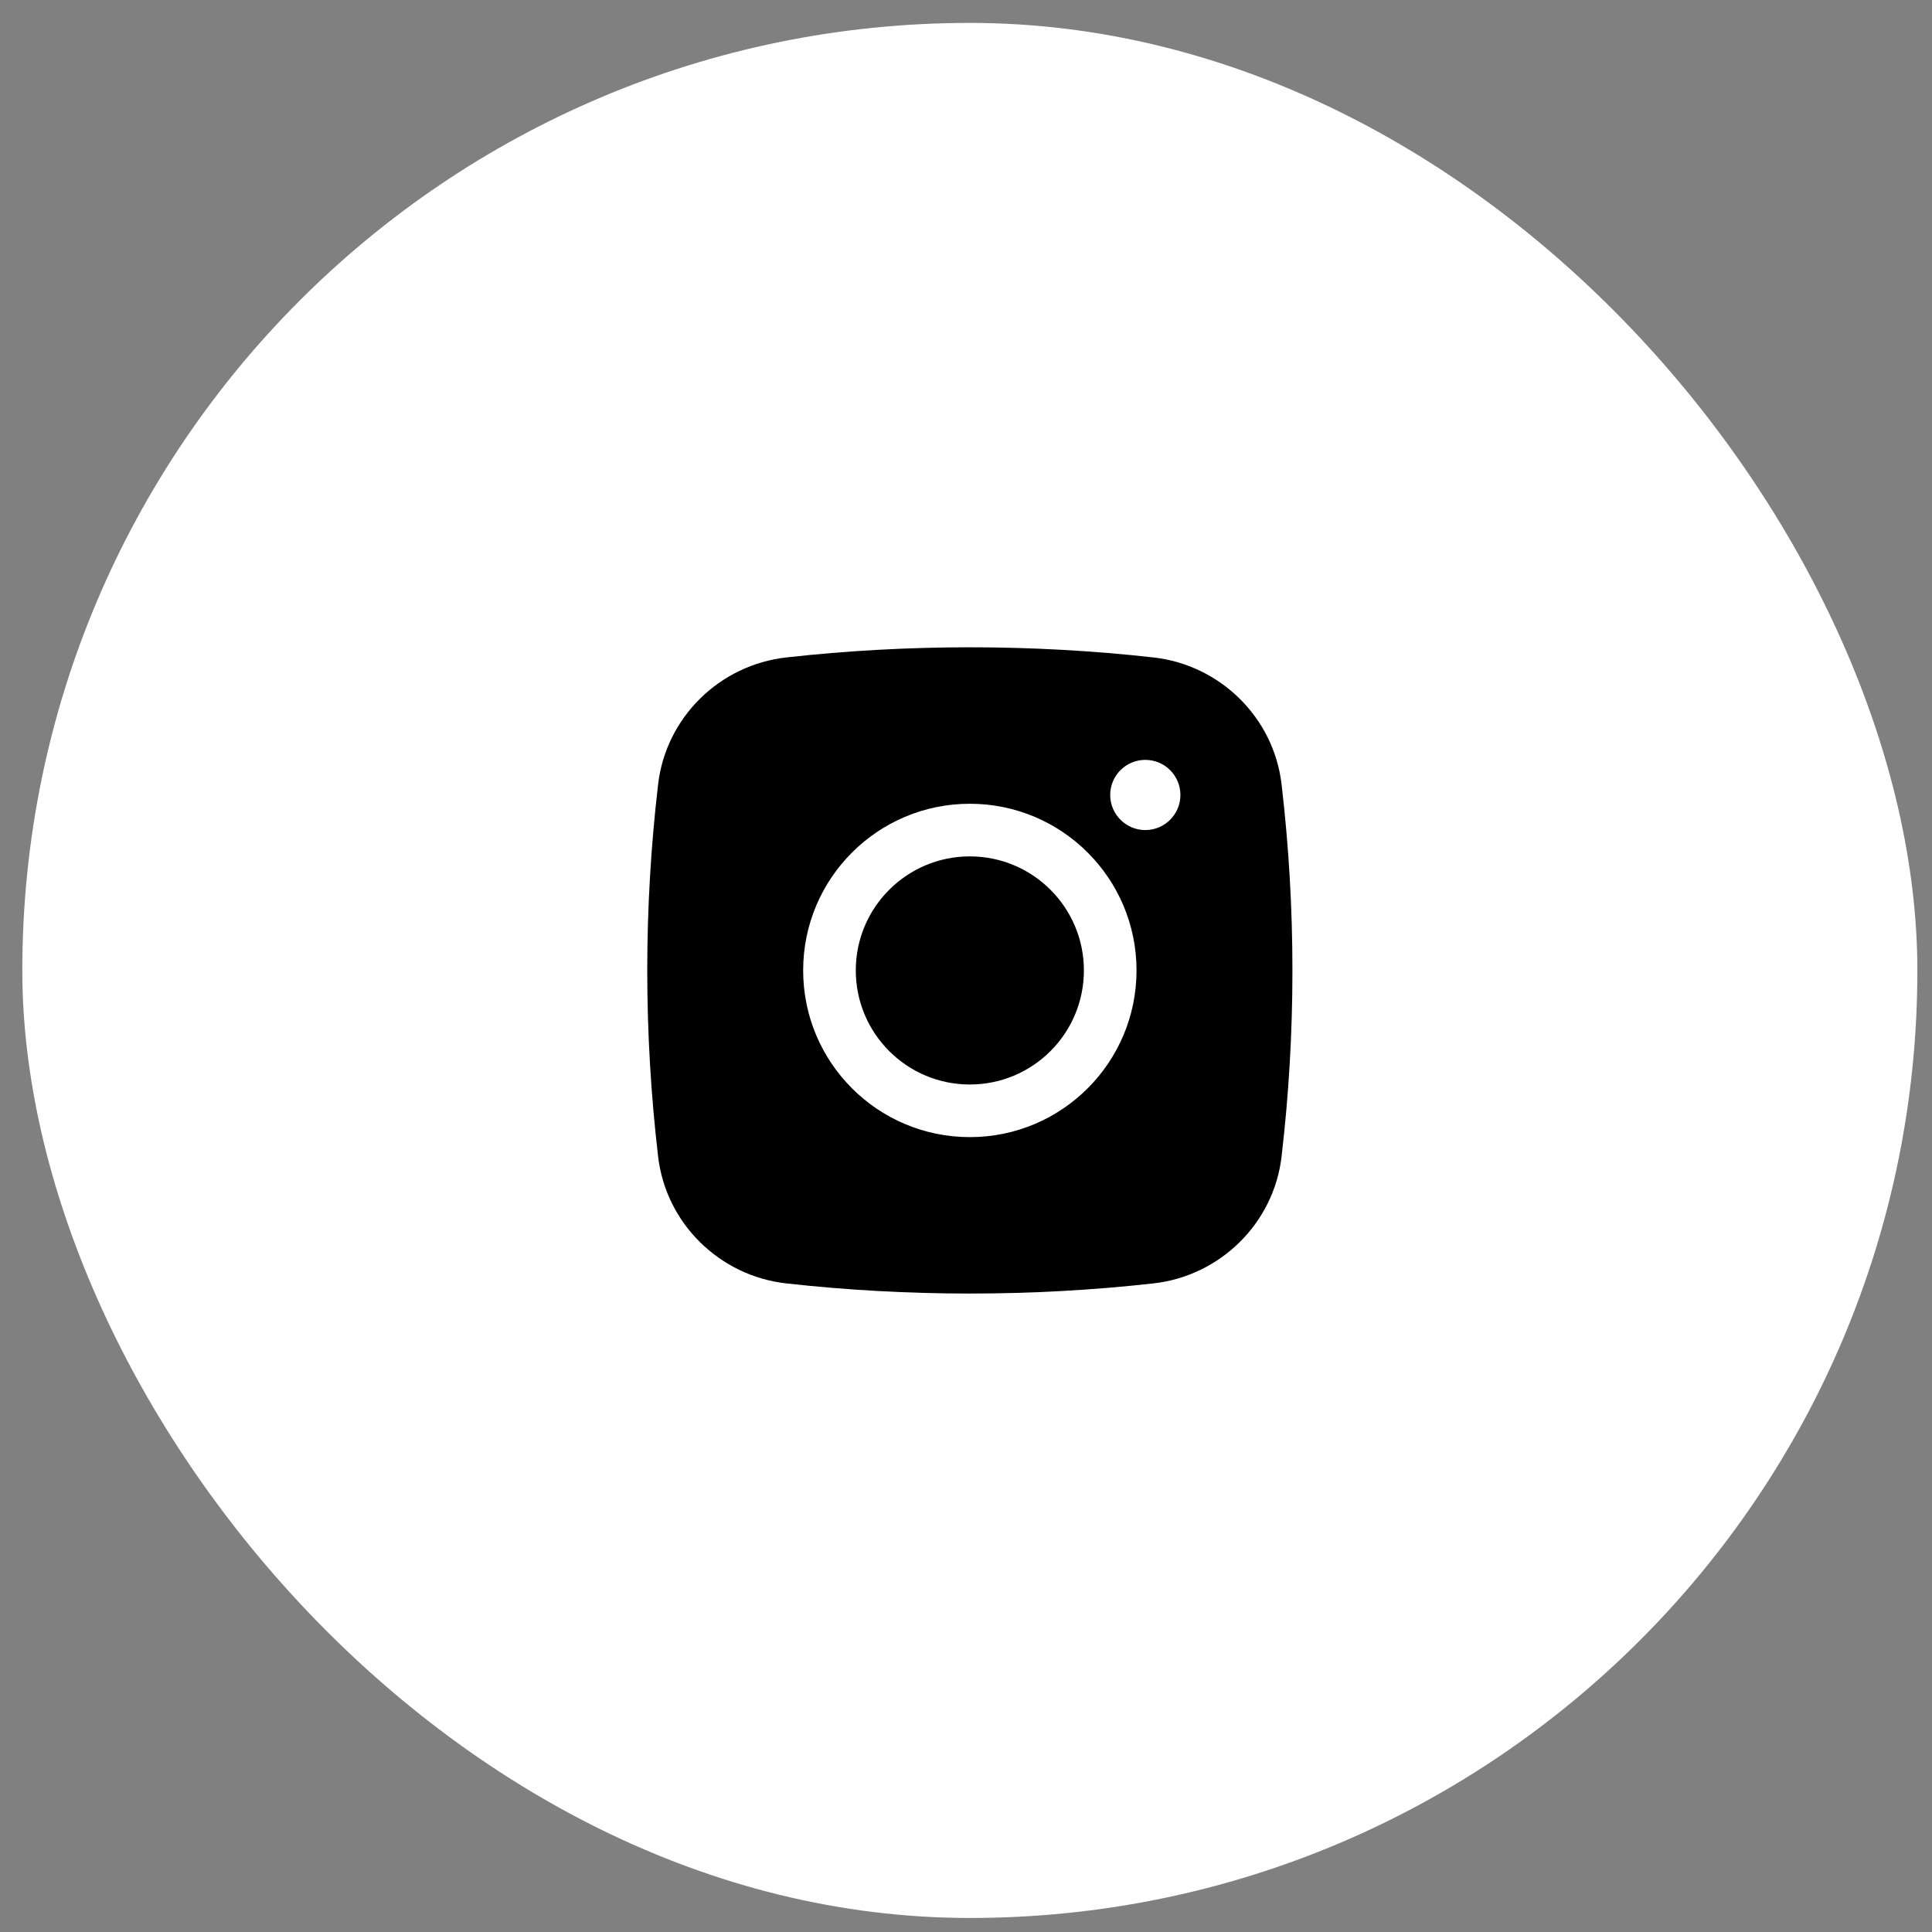 <svg width="42" height="42" viewBox="0 0 42 42" fill="none" xmlns="http://www.w3.org/2000/svg">
<rect x="0" y="0" width="42" height="42" fill="#808080" stroke="none"/>
<rect x="0.485" y="0.498" width="41.197" height="41.197" rx="20.599" fill="white"/>
<path d="M21.083 18.617C19.714 18.617 18.604 19.727 18.604 21.096C18.604 22.466 19.714 23.576 21.083 23.576C22.453 23.576 23.563 22.466 23.563 21.096C23.563 19.727 22.453 18.617 21.083 18.617Z" fill="black"/>
<path fill-rule="evenodd" clip-rule="evenodd" d="M17.093 14.292C19.724 13.998 22.443 13.998 25.074 14.292C26.522 14.454 27.69 15.595 27.86 17.049C28.175 19.738 28.175 22.455 27.86 25.144C27.69 26.597 26.522 27.739 25.074 27.9C22.443 28.194 19.724 28.194 17.093 27.9C15.645 27.739 14.477 26.597 14.307 25.144C13.992 22.455 13.992 19.738 14.307 17.049C14.477 15.595 15.645 14.454 17.093 14.292ZM24.898 16.519C24.477 16.519 24.135 16.86 24.135 17.282C24.135 17.703 24.477 18.045 24.898 18.045C25.319 18.045 25.661 17.703 25.661 17.282C25.661 16.86 25.319 16.519 24.898 16.519ZM17.46 21.096C17.46 19.095 19.082 17.473 21.083 17.473C23.085 17.473 24.707 19.095 24.707 21.096C24.707 23.098 23.085 24.72 21.083 24.72C19.082 24.72 17.46 23.098 17.46 21.096Z" fill="black"/>
</svg>

